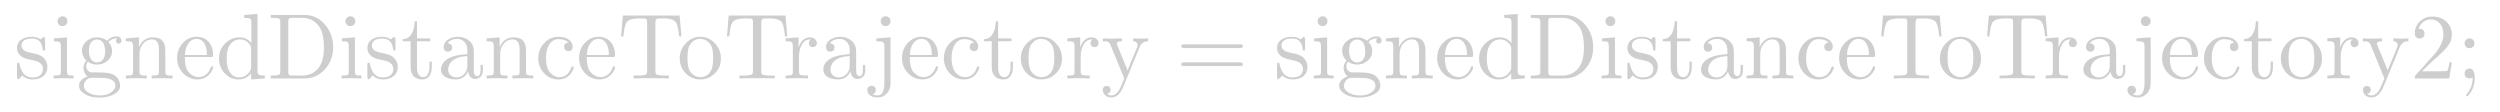 <?xml version="1.0" encoding="UTF-8"?>
<!DOCTYPE svg PUBLIC '-//W3C//DTD SVG 1.0//EN'
          'http://www.w3.org/TR/2001/REC-SVG-20010904/DTD/svg10.dtd'>
<svg xmlns:xlink="http://www.w3.org/1999/xlink" style="fill-opacity:1; color-rendering:auto; color-interpolation:auto; text-rendering:auto; stroke:black; stroke-linecap:square; stroke-miterlimit:10; shape-rendering:auto; stroke-opacity:1; fill:black; stroke-dasharray:none; font-weight:normal; stroke-width:1; font-family:'Dialog'; font-style:normal; stroke-linejoin:miter; font-size:12px; stroke-dashoffset:0; image-rendering:auto;" width="538" height="24" xmlns="http://www.w3.org/2000/svg"
><!--Generated by the Batik Graphics2D SVG Generator--><defs id="genericDefs"
  /><g
  ><g style="fill:rgb(37,37,37); fill-opacity:0; stroke-opacity:0; stroke:rgb(37,37,37);"
    ><rect x="0" width="538" height="24" y="0" style="stroke:none;"
    /></g
    ><g transform="scale(20,20) translate(0.15,0.844) scale(0.01,0.01)" style="font-size:100px; fill:rgb(206,206,206); text-rendering:geometricPrecision; image-rendering:optimizeQuality; color-rendering:optimizeQuality; font-family:'jlm_cmr10'; stroke:rgb(206,206,206); color-interpolation:linearRGB;"
    ><path style="stroke:none;" d="M20.797 -19.406 L20.797 -19.406 Q12.203 -21.094 9.5 -22.703 Q8.5 -23.203 7.594 -24 Q3.297 -27.5 3.297 -32.5 Q3.297 -39.5 9.5 -42.703 Q13.406 -44.797 19.297 -44.797 Q24.906 -44.797 28.703 -42 Q29.797 -42.906 30.406 -43.594 Q31.703 -44.797 32.406 -44.797 Q33.406 -43.906 33.5 -42.406 L33.5 -32.297 Q33.5 -30.203 32.906 -30 L32.797 -30 L32.703 -29.906 L32.203 -29.906 Q31.094 -29.906 31 -30.797 Q30.297 -40.906 22.703 -42.594 Q21.094 -42.906 19.297 -42.906 Q9.906 -42.906 8.297 -37.094 Q8.094 -36.203 8.094 -35.297 Q8.094 -30.203 15.797 -28.094 Q17.297 -27.703 20.406 -27.094 Q27.594 -25.703 30.703 -23.203 Q31.297 -22.797 31.797 -22.297 Q36 -18.094 36 -12.797 Q36 -4.297 29 -0.797 Q25.203 1.094 19.906 1.094 Q13.406 1.094 8.906 -3.203 L6.906 -0.906 Q4.906 1.094 4.406 1.094 Q3.406 0.203 3.297 -1.297 L3.297 -14.5 Q3.297 -16.703 4 -16.906 L4 -16.906 L4.094 -17 L4.594 -17 Q5.594 -17 5.906 -15.906 Q5.906 -15.703 6 -15.297 Q8.594 -3.703 15.906 -1.594 Q17.703 -1.094 19.906 -1.094 Q28.906 -1.094 30.797 -7.406 Q31.203 -8.703 31.203 -10.203 Q31.203 -17.5 20.797 -19.406 Z"
    /></g
    ><g transform="matrix(20,0,0,20,0,0) translate(0.544,0.844) scale(0.01,0.01)" style="font-size:100px; fill:rgb(206,206,206); text-rendering:geometricPrecision; image-rendering:optimizeQuality; color-rendering:optimizeQuality; font-family:'jlm_cmr10'; stroke:rgb(206,206,206); color-interpolation:linearRGB;"
    ><path style="stroke:none;" d="M17.703 -44.203 L17.703 -44.203 L17.703 -7.5 Q17.703 -4.406 18.906 -3.703 L18.906 -3.703 Q20.094 -3.094 24.703 -3.094 L24.703 0 Q14.5 -0.297 14.297 -0.297 Q12.906 -0.297 3.297 0 L3.297 -3.094 Q9.203 -3.094 10.203 -4 L10.406 -4.203 Q11.094 -5 11.094 -7.594 L11.094 -34.5 Q11.094 -38.5 9.5 -39.297 L9.406 -39.297 L9.406 -39.297 L9.297 -39.406 L9.297 -39.406 Q8 -40 3.703 -40 L3.703 -43.094 L17.703 -44.203 ZM18.094 -61.594 Q18.094 -57.906 14.797 -56.703 Q13.797 -56.297 12.797 -56.297 Q9.297 -56.297 7.906 -59.5 L7.906 -59.594 Q7.5 -60.594 7.5 -61.594 Q7.5 -64.703 10.297 -66.203 Q11.406 -66.906 12.797 -66.906 Q16.203 -66.906 17.594 -63.906 Q18.094 -62.797 18.094 -61.594 Z"
    /></g
    ><g transform="matrix(20,0,0,20,0,0) translate(0.822,0.844) scale(0.01,0.01)" style="font-size:100px; fill:rgb(206,206,206); text-rendering:geometricPrecision; image-rendering:optimizeQuality; color-rendering:optimizeQuality; font-family:'jlm_cmr10'; stroke:rgb(206,206,206); color-interpolation:linearRGB;"
    ><path style="stroke:none;" d="M22.203 -17.203 Q26.594 -17.203 29.297 -21.203 Q30.906 -23.906 30.906 -29.594 Q30.5 -41.594 22.203 -41.906 Q17.797 -41.906 15.094 -37.906 Q13.5 -35.203 13.5 -29.5 Q13.906 -17.5 22.203 -17.203 ZM12.297 -18 Q10.594 -16 10.594 -13.297 Q10.594 -9.203 13.797 -7.297 Q14.797 -6.703 15.906 -6.594 Q16.594 -6.5 23.406 -6.5 Q33.703 -6.5 38.406 -4.703 Q39.5 -4.297 40.594 -3.703 Q46.703 0.297 47.094 7.703 Q47.094 14.203 38.703 17.906 Q32.703 20.594 24.906 20.594 Q13.297 20.594 6.797 15.203 Q2.797 12 2.797 7.906 Q2.797 2.906 7.906 -0.297 Q9.703 -1.5 12 -2.094 Q7.906 -5.297 7.594 -11 Q7.594 -15.703 10.703 -19.297 Q6.203 -23.594 6 -29.594 Q6 -36.5 12 -40.906 Q16.406 -44.203 22.203 -44.203 Q28.203 -44.203 32.797 -40.594 Q37.594 -45.297 43.406 -45.297 Q47.297 -45.297 48.297 -41.703 Q48.5 -41.094 48.5 -40.406 Q48.094 -37.797 45.594 -37.406 Q43.406 -37.406 42.797 -39.5 Q42.703 -39.906 42.703 -40.297 Q42.703 -42.406 44.297 -43 Q44 -43.094 43.297 -43.094 Q38.406 -43.094 34.297 -39.203 Q38.406 -35.406 38.406 -29.5 Q38.406 -22.594 32.406 -18.203 Q28 -14.906 22.203 -14.906 Q16.594 -14.906 12.297 -18 ZM25 18.297 L25 18.297 Q34.5 18.297 39.406 13.297 Q41.906 10.797 41.906 7.906 Q41.906 0.5 30.094 -0.5 L30.094 -0.5 L30 -0.5 Q27.406 -0.703 22.094 -0.703 L16.203 -0.703 Q11.5 -0.406 9.094 3.797 Q8 5.703 8 7.906 Q8 12.594 13.797 15.703 Q18.5 18.297 25 18.297 Z"
    /></g
    ><g transform="matrix(20,0,0,20,0,0) translate(1.322,0.844) scale(0.01,0.01)" style="font-size:100px; fill:rgb(206,206,206); text-rendering:geometricPrecision; image-rendering:optimizeQuality; color-rendering:optimizeQuality; font-family:'jlm_cmr10'; stroke:rgb(206,206,206); color-interpolation:linearRGB;"
    ><path style="stroke:none;" d="M11 -34.406 Q11 -38.297 9.5 -39.203 Q8.297 -39.906 5.203 -40 L3.203 -40 L3.203 -43.094 L17.297 -44.203 L17.297 -33.703 Q22 -44.203 32.094 -44.203 Q39.594 -44.203 42.594 -40.5 Q45.297 -37.406 45.594 -32 Q45.703 -30.094 45.703 -25.203 L45.703 -6.094 Q45.797 -3.703 48.594 -3.297 Q49.797 -3.094 53.5 -3.094 L53.5 0 Q43.297 -0.297 42.297 -0.297 Q41.5 -0.297 31 0 L31 -3.094 Q36.906 -3.094 37.906 -4 L38.094 -4.203 Q38.797 -5 38.797 -7.594 L38.797 -30.906 Q38.797 -40.797 33.094 -41.797 Q32.297 -42 31.406 -42 Q25.297 -42 21.203 -36.703 Q17.906 -32.406 17.906 -26 L17.906 -7.594 Q17.906 -4.203 19.5 -3.594 Q20.594 -3.094 25.703 -3.094 L25.703 0 Q15.5 -0.297 14.5 -0.297 Q13.703 -0.297 3.203 0 L3.203 -3.094 Q9.094 -3.094 10.094 -4 L10.297 -4.203 Q11 -5 11 -7.594 L11 -34.406 Z"
    /></g
    ><g transform="matrix(20,0,0,20,0,0) translate(1.878,0.844) scale(0.01,0.01)" style="font-size:100px; fill:rgb(206,206,206); text-rendering:geometricPrecision; image-rendering:optimizeQuality; color-rendering:optimizeQuality; font-family:'jlm_cmr10'; stroke:rgb(206,206,206); color-interpolation:linearRGB;"
    ><path style="stroke:none;" d="M39 -23.094 L39 -23.094 L11.094 -23.094 Q11.094 -12.906 14.094 -8.094 Q18.906 -1.906 25.406 -1.406 Q32.297 -1.406 36.5 -7 Q38 -9 38.906 -11.703 Q39.203 -13.094 40.203 -13.094 Q41.5 -13.094 41.5 -11.906 Q41.5 -9.703 38.703 -5.906 Q34.594 -0.297 27.906 0.797 Q26.406 1.094 24.797 1.094 Q15.406 1.094 8.797 -6.094 Q2.797 -12.703 2.797 -22 Q2.797 -32.406 10 -39.203 Q15.797 -44.797 23.594 -44.797 Q34.906 -44.797 39.406 -35.203 Q41.5 -30.703 41.5 -25.203 Q41.5 -23.5 40.797 -23.203 Q40.5 -23.094 39 -23.094 ZM11.203 -25.203 L11.203 -25.203 L34.906 -25.203 Q34.906 -34.703 30.703 -39.5 Q27.906 -42.594 23.594 -42.594 Q18.5 -42.594 15 -37.906 Q11.5 -33.406 11.203 -25.203 Z"
    /></g
    ><g transform="matrix(20,0,0,20,0,0) translate(2.322,0.844) scale(0.01,0.01)" style="font-size:100px; fill:rgb(206,206,206); text-rendering:geometricPrecision; image-rendering:optimizeQuality; color-rendering:optimizeQuality; font-family:'jlm_cmr10'; stroke:rgb(206,206,206); color-interpolation:linearRGB;"
    ><path style="stroke:none;" d="M38 -5.5 Q32.797 1.094 24.594 1.094 Q15.406 1.094 9 -6.203 Q3.406 -12.703 3.406 -21.5 Q3.406 -31.906 11.203 -38.703 Q17.5 -44.203 25.703 -44.203 Q33.297 -44.203 38.297 -38 L38.297 -59.594 Q38.297 -63.5 36.906 -64.406 L36.797 -64.406 Q35.5 -65.203 30.5 -65.203 L30.5 -68.297 L44.906 -69.406 L44.906 -8.703 Q44.906 -4.797 46.406 -3.906 L46.5 -3.906 Q47.906 -3.094 52.703 -3.094 L52.703 0 L38 1.094 L38 -5.5 ZM38 -32.297 Q38 -34.297 37.094 -35.594 L36.906 -36 Q32.797 -42 26.094 -42 Q19.094 -42 14.797 -35.594 Q11.703 -30.797 11.703 -21.406 Q11.703 -12.094 14.594 -7.5 Q18.594 -1.094 25.094 -1.094 Q32.297 -1.094 36.703 -7.703 L36.906 -8.094 Q38 -10.203 38 -11.797 L38 -32.297 Z"
    /></g
    ><g transform="matrix(20,0,0,20,0,0) translate(2.878,0.844) scale(0.01,0.01)" style="font-size:100px; fill:rgb(206,206,206); text-rendering:geometricPrecision; image-rendering:optimizeQuality; color-rendering:optimizeQuality; font-family:'jlm_cmr10'; stroke:rgb(206,206,206); color-interpolation:linearRGB;"
    ><path style="stroke:none;" d="M3.5 -68.297 L40.094 -68.297 Q52.703 -68.297 61.594 -58.297 Q70.594 -48.203 70.703 -33.594 Q70.703 -19.406 61.5 -9.5 Q52.594 0 40.094 0 L3.5 0 L3.5 -3.094 L5.906 -3.094 Q12.406 -3.094 13.406 -4.797 Q13.797 -5.5 13.797 -7.797 L13.797 -60.5 Q13.797 -63.5 12.594 -64.297 Q11.203 -65.203 5.906 -65.203 L3.5 -65.203 L3.5 -68.297 ZM27.297 -3.094 L37.406 -3.094 Q48 -3.094 54.5 -10.703 L55.203 -11.594 Q60.406 -18.703 60.703 -31.5 L60.703 -33.594 Q60.703 -48.797 55.5 -55.906 Q48.797 -65.203 37.297 -65.203 L27.297 -65.203 Q23.406 -65.203 22.703 -64 L22.703 -63.906 L22.703 -63.906 L22.703 -63.797 Q22.406 -63.203 22.406 -61.203 L22.406 -7.094 Q22.406 -4.094 23.5 -3.594 L23.594 -3.594 Q24.5 -3.094 27.297 -3.094 Z"
    /></g
    ><g transform="matrix(20,0,0,20,0,0) translate(3.642,0.844) scale(0.01,0.01)" style="font-size:100px; fill:rgb(206,206,206); text-rendering:geometricPrecision; image-rendering:optimizeQuality; color-rendering:optimizeQuality; font-family:'jlm_cmr10'; stroke:rgb(206,206,206); color-interpolation:linearRGB;"
    ><path style="stroke:none;" d="M17.703 -44.203 L17.703 -44.203 L17.703 -7.5 Q17.703 -4.406 18.906 -3.703 L18.906 -3.703 Q20.094 -3.094 24.703 -3.094 L24.703 0 Q14.5 -0.297 14.297 -0.297 Q12.906 -0.297 3.297 0 L3.297 -3.094 Q9.203 -3.094 10.203 -4 L10.406 -4.203 Q11.094 -5 11.094 -7.594 L11.094 -34.5 Q11.094 -38.5 9.5 -39.297 L9.406 -39.297 L9.406 -39.297 L9.297 -39.406 L9.297 -39.406 Q8 -40 3.703 -40 L3.703 -43.094 L17.703 -44.203 ZM18.094 -61.594 Q18.094 -57.906 14.797 -56.703 Q13.797 -56.297 12.797 -56.297 Q9.297 -56.297 7.906 -59.5 L7.906 -59.594 Q7.5 -60.594 7.5 -61.594 Q7.5 -64.703 10.297 -66.203 Q11.406 -66.906 12.797 -66.906 Q16.203 -66.906 17.594 -63.906 Q18.094 -62.797 18.094 -61.594 Z"
    /></g
    ><g transform="matrix(20,0,0,20,0,0) translate(3.92,0.844) scale(0.01,0.01)" style="font-size:100px; fill:rgb(206,206,206); text-rendering:geometricPrecision; image-rendering:optimizeQuality; color-rendering:optimizeQuality; font-family:'jlm_cmr10'; stroke:rgb(206,206,206); color-interpolation:linearRGB;"
    ><path style="stroke:none;" d="M20.797 -19.406 L20.797 -19.406 Q12.203 -21.094 9.5 -22.703 Q8.5 -23.203 7.594 -24 Q3.297 -27.5 3.297 -32.5 Q3.297 -39.5 9.5 -42.703 Q13.406 -44.797 19.297 -44.797 Q24.906 -44.797 28.703 -42 Q29.797 -42.906 30.406 -43.594 Q31.703 -44.797 32.406 -44.797 Q33.406 -43.906 33.5 -42.406 L33.5 -32.297 Q33.5 -30.203 32.906 -30 L32.797 -30 L32.703 -29.906 L32.203 -29.906 Q31.094 -29.906 31 -30.797 Q30.297 -40.906 22.703 -42.594 Q21.094 -42.906 19.297 -42.906 Q9.906 -42.906 8.297 -37.094 Q8.094 -36.203 8.094 -35.297 Q8.094 -30.203 15.797 -28.094 Q17.297 -27.703 20.406 -27.094 Q27.594 -25.703 30.703 -23.203 Q31.297 -22.797 31.797 -22.297 Q36 -18.094 36 -12.797 Q36 -4.297 29 -0.797 Q25.203 1.094 19.906 1.094 Q13.406 1.094 8.906 -3.203 L6.906 -0.906 Q4.906 1.094 4.406 1.094 Q3.406 0.203 3.297 -1.297 L3.297 -14.5 Q3.297 -16.703 4 -16.906 L4 -16.906 L4.094 -17 L4.594 -17 Q5.594 -17 5.906 -15.906 Q5.906 -15.703 6 -15.297 Q8.594 -3.703 15.906 -1.594 Q17.703 -1.094 19.906 -1.094 Q28.906 -1.094 30.797 -7.406 Q31.203 -8.703 31.203 -10.203 Q31.203 -17.5 20.797 -19.406 Z"
    /></g
    ><g transform="matrix(20,0,0,20,0,0) translate(4.314,0.844) scale(0.01,0.01)" style="font-size:100px; fill:rgb(206,206,206); text-rendering:geometricPrecision; image-rendering:optimizeQuality; color-rendering:optimizeQuality; font-family:'jlm_cmr10'; stroke:rgb(206,206,206); color-interpolation:linearRGB;"
    ><path style="stroke:none;" d="M17.297 -40 L17.297 -40 L17.297 -12.203 Q17.297 -2.203 23.094 -1.5 Q23.5 -1.406 24 -1.406 Q28.297 -1.406 30 -7 Q30.703 -9.406 30.703 -12.594 L30.703 -18.094 L33.203 -18.094 L33.203 -12.406 Q33.203 -4.203 28.594 -0.594 Q26.406 1.094 23.297 1.094 Q14.906 1.094 11.797 -5.203 Q10.406 -8.203 10.406 -12.406 L10.406 -40 L1.906 -40 L1.906 -42.203 Q10.797 -42.594 13.703 -53.406 Q14.703 -57.203 14.797 -61.5 L17.297 -61.5 L17.297 -43.094 L31.594 -43.094 L31.594 -40 L17.297 -40 Z"
    /></g
    ><g transform="matrix(20,0,0,20,0,0) translate(4.703,0.844) scale(0.01,0.01)" style="font-size:100px; fill:rgb(206,206,206); text-rendering:geometricPrecision; image-rendering:optimizeQuality; color-rendering:optimizeQuality; font-family:'jlm_cmr10'; stroke:rgb(206,206,206); color-interpolation:linearRGB;"
    ><path style="stroke:none;" d="M33.297 -7.594 Q30.797 -1.406 24.5 0.5 Q22.5 1.094 20.203 1.094 Q11.703 1.094 7.094 -3 Q4.203 -5.594 4.203 -9.5 Q4.203 -17.203 12.703 -21.797 Q13.406 -22.203 14.203 -22.5 Q20.297 -25.406 32.094 -26.094 L32.594 -26.094 L32.594 -29.797 Q32.594 -38.297 26.5 -41.5 Q24.406 -42.594 22 -42.594 Q15.406 -42.594 11.797 -38.703 Q11.5 -38.297 11.203 -38 Q15.906 -37.406 16.297 -33.406 Q16.297 -30 13.203 -29 Q12.5 -28.797 11.703 -28.797 Q8.094 -28.797 7.297 -32.094 Q7.094 -32.594 7.094 -33.5 Q7.094 -39.5 13.406 -42.703 Q17.297 -44.797 22.203 -44.797 Q30.406 -44.797 35.906 -39.297 Q39.406 -35.703 39.5 -29.297 L39.5 -29.203 L39.5 -27.5 L39.5 -7.5 Q39.5 -4.594 41.297 -3.203 Q42.094 -2.5 43.203 -2.5 Q46.703 -2.5 46.797 -8.906 L46.797 -14.5 L49.297 -14.5 L49.297 -8.906 Q49.297 -1.594 43.297 0.203 Q42.094 0.594 41.094 0.594 Q36.203 0.594 34.094 -4.594 Q33.5 -6 33.297 -7.594 ZM32.594 -24 Q17.203 -23.406 13 -14.594 Q11.906 -12.203 11.906 -9.594 Q11.906 -4.5 16.5 -2.094 Q18.5 -1.094 20.906 -1.094 Q26.094 -1.094 29.594 -5.203 Q32.594 -8.594 32.594 -14 L32.594 -24 Z"
    /></g
    ><g transform="matrix(20,0,0,20,0,0) translate(5.203,0.844) scale(0.01,0.01)" style="font-size:100px; fill:rgb(206,206,206); text-rendering:geometricPrecision; image-rendering:optimizeQuality; color-rendering:optimizeQuality; font-family:'jlm_cmr10'; stroke:rgb(206,206,206); color-interpolation:linearRGB;"
    ><path style="stroke:none;" d="M11 -34.406 Q11 -38.297 9.5 -39.203 Q8.297 -39.906 5.203 -40 L3.203 -40 L3.203 -43.094 L17.297 -44.203 L17.297 -33.703 Q22 -44.203 32.094 -44.203 Q39.594 -44.203 42.594 -40.5 Q45.297 -37.406 45.594 -32 Q45.703 -30.094 45.703 -25.203 L45.703 -6.094 Q45.797 -3.703 48.594 -3.297 Q49.797 -3.094 53.5 -3.094 L53.5 0 Q43.297 -0.297 42.297 -0.297 Q41.5 -0.297 31 0 L31 -3.094 Q36.906 -3.094 37.906 -4 L38.094 -4.203 Q38.797 -5 38.797 -7.594 L38.797 -30.906 Q38.797 -40.797 33.094 -41.797 Q32.297 -42 31.406 -42 Q25.297 -42 21.203 -36.703 Q17.906 -32.406 17.906 -26 L17.906 -7.594 Q17.906 -4.203 19.5 -3.594 Q20.594 -3.094 25.703 -3.094 L25.703 0 Q15.5 -0.297 14.5 -0.297 Q13.703 -0.297 3.203 0 L3.203 -3.094 Q9.094 -3.094 10.094 -4 L10.297 -4.203 Q11 -5 11 -7.594 L11 -34.406 Z"
    /></g
    ><g transform="matrix(20,0,0,20,0,0) translate(5.758,0.844) scale(0.01,0.01)" style="font-size:100px; fill:rgb(206,206,206); text-rendering:geometricPrecision; image-rendering:optimizeQuality; color-rendering:optimizeQuality; font-family:'jlm_cmr10'; stroke:rgb(206,206,206); color-interpolation:linearRGB;"
    ><path style="stroke:none;" d="M35.906 -38.594 Q32.297 -42.297 25.203 -42.297 Q18.906 -42.297 15.094 -36.297 Q11.703 -30.906 11.703 -21.797 Q11.703 -7.406 20.297 -2.906 Q23 -1.406 25.797 -1.406 Q35.594 -1.406 38.906 -11.906 Q39.203 -12.906 40.203 -12.906 Q41.5 -12.906 41.5 -11.906 Q41.5 -10 39.297 -6.5 Q34.406 1.094 24.906 1.094 Q15.5 1.094 9 -6.297 Q3.406 -12.797 3.406 -21.594 Q3.406 -31.906 10.5 -38.797 Q16.594 -44.797 25.094 -44.797 Q33.406 -44.797 37.797 -40.297 Q40.406 -37.594 40.406 -34.094 Q40.406 -30.297 37.094 -29.5 Q36.5 -29.406 35.797 -29.406 Q32.297 -29.406 31.406 -32.594 Q31.203 -33.203 31.203 -34 Q31.203 -37.594 34.703 -38.406 Q35.297 -38.594 35.906 -38.594 Z"
    /></g
    ><g transform="matrix(20,0,0,20,0,0) translate(6.203,0.844) scale(0.01,0.01)" style="font-size:100px; fill:rgb(206,206,206); text-rendering:geometricPrecision; image-rendering:optimizeQuality; color-rendering:optimizeQuality; font-family:'jlm_cmr10'; stroke:rgb(206,206,206); color-interpolation:linearRGB;"
    ><path style="stroke:none;" d="M39 -23.094 L39 -23.094 L11.094 -23.094 Q11.094 -12.906 14.094 -8.094 Q18.906 -1.906 25.406 -1.406 Q32.297 -1.406 36.5 -7 Q38 -9 38.906 -11.703 Q39.203 -13.094 40.203 -13.094 Q41.5 -13.094 41.5 -11.906 Q41.5 -9.703 38.703 -5.906 Q34.594 -0.297 27.906 0.797 Q26.406 1.094 24.797 1.094 Q15.406 1.094 8.797 -6.094 Q2.797 -12.703 2.797 -22 Q2.797 -32.406 10 -39.203 Q15.797 -44.797 23.594 -44.797 Q34.906 -44.797 39.406 -35.203 Q41.5 -30.703 41.5 -25.203 Q41.5 -23.5 40.797 -23.203 Q40.5 -23.094 39 -23.094 ZM11.203 -25.203 L11.203 -25.203 L34.906 -25.203 Q34.906 -34.703 30.703 -39.5 Q27.906 -42.594 23.594 -42.594 Q18.5 -42.594 15 -37.906 Q11.5 -33.406 11.203 -25.203 Z"
    /></g
    ><g transform="matrix(20,0,0,20,0,0) translate(6.647,0.844) scale(0.01,0.01)" style="font-size:100px; fill:rgb(206,206,206); text-rendering:geometricPrecision; image-rendering:optimizeQuality; color-rendering:optimizeQuality; font-family:'jlm_cmr10'; stroke:rgb(206,206,206); color-interpolation:linearRGB;"
    ><path style="stroke:none;" d="M66.594 -67.703 L68.5 -45.203 L66 -45.203 Q65 -56.594 62.797 -60 L62.797 -60.094 Q60.297 -63.906 52.5 -64.5 Q50.594 -64.594 48 -64.594 Q43.406 -64.594 42.297 -64.406 Q40.594 -63.094 40.5 -60.594 L40.5 -7.906 Q40.5 -5.094 41.703 -4.297 Q43.594 -3.094 51 -3.094 L55 -3.094 L55 0 Q50.906 -0.297 36 -0.297 Q21.203 -0.297 17.094 0 L17.094 -3.094 L21.094 -3.094 Q29.906 -3.094 31.094 -5 Q31.406 -5.5 31.5 -6.203 Q31.594 -6.703 31.594 -7.906 L31.594 -60.594 Q31.594 -63.406 30.703 -64 L30.594 -64 L30.5 -64.094 L30.406 -64.094 Q30.094 -64.297 29.5 -64.406 Q28.5 -64.594 24.094 -64.594 Q13.906 -64.594 10.594 -61.594 L10.203 -61.203 L10.094 -61.094 L10.094 -61.094 Q7.406 -58.094 6.406 -48.094 Q6.203 -46.906 6.094 -45.203 L3.594 -45.203 L5.5 -67.703 L66.594 -67.703 Z"
    /></g
    ><g transform="matrix(20,0,0,20,0,0) translate(7.286,0.844) scale(0.01,0.01)" style="font-size:100px; fill:rgb(206,206,206); text-rendering:geometricPrecision; image-rendering:optimizeQuality; color-rendering:optimizeQuality; font-family:'jlm_cmr10'; stroke:rgb(206,206,206); color-interpolation:linearRGB;"
    ><path style="stroke:none;" d="M47.094 -21.406 L47.094 -21.406 Q47.094 -11.094 39.5 -4.406 Q33.203 1.094 24.906 1.094 Q15.297 1.094 8.703 -6.094 Q2.797 -12.594 2.797 -21.406 Q2.797 -31.594 10.094 -38.594 Q16.406 -44.797 25 -44.797 Q34.703 -44.797 41.297 -37.094 Q47.094 -30.406 47.094 -21.406 ZM25 -1.406 L25 -1.406 Q31.703 -1.406 35.594 -7 L36.594 -8.797 Q38.797 -13.203 38.797 -22.203 Q38.797 -31.797 36.203 -36.094 Q31.906 -42.297 24.906 -42.594 Q18.703 -42.594 14.703 -37.594 Q14 -36.797 13.5 -35.906 Q11.094 -31.5 11.094 -22.203 Q11.094 -12.5 13.594 -8.094 Q17.797 -1.594 25 -1.406 Z"
    /></g
    ><g transform="matrix(20,0,0,20,0,0) translate(7.786,0.844) scale(0.01,0.01)" style="font-size:100px; fill:rgb(206,206,206); text-rendering:geometricPrecision; image-rendering:optimizeQuality; color-rendering:optimizeQuality; font-family:'jlm_cmr10'; stroke:rgb(206,206,206); color-interpolation:linearRGB;"
    ><path style="stroke:none;" d="M66.594 -67.703 L68.5 -45.203 L66 -45.203 Q65 -56.594 62.797 -60 L62.797 -60.094 Q60.297 -63.906 52.5 -64.5 Q50.594 -64.594 48 -64.594 Q43.406 -64.594 42.297 -64.406 Q40.594 -63.094 40.5 -60.594 L40.5 -7.906 Q40.5 -5.094 41.703 -4.297 Q43.594 -3.094 51 -3.094 L55 -3.094 L55 0 Q50.906 -0.297 36 -0.297 Q21.203 -0.297 17.094 0 L17.094 -3.094 L21.094 -3.094 Q29.906 -3.094 31.094 -5 Q31.406 -5.5 31.5 -6.203 Q31.594 -6.703 31.594 -7.906 L31.594 -60.594 Q31.594 -63.406 30.703 -64 L30.594 -64 L30.5 -64.094 L30.406 -64.094 Q30.094 -64.297 29.5 -64.406 Q28.5 -64.594 24.094 -64.594 Q13.906 -64.594 10.594 -61.594 L10.203 -61.203 L10.094 -61.094 L10.094 -61.094 Q7.406 -58.094 6.406 -48.094 Q6.203 -46.906 6.094 -45.203 L3.594 -45.203 L5.5 -67.703 L66.594 -67.703 Z"
    /></g
    ><g transform="matrix(20,0,0,20,0,0) translate(8.425,0.844) scale(0.01,0.01)" style="font-size:100px; fill:rgb(206,206,206); text-rendering:geometricPrecision; image-rendering:optimizeQuality; color-rendering:optimizeQuality; font-family:'jlm_cmr10'; stroke:rgb(206,206,206); color-interpolation:linearRGB;"
    ><path style="stroke:none;" d="M17.203 -7.797 Q17.203 -4.703 18.406 -4 L18.406 -4 L18.5 -3.906 Q19.906 -3.094 24.797 -3.094 L26.906 -3.094 L26.906 0 Q22.906 -0.297 14.203 -0.297 Q14.5 -0.297 2.797 0 L2.797 -3.094 Q8.703 -3.094 9.703 -4 L9.906 -4.203 Q10.594 -5 10.594 -7.594 L10.594 -34.406 Q10.594 -38.297 9.094 -39.203 Q7.906 -39.906 4.797 -40 L2.797 -40 L2.797 -43.094 L16.703 -44.203 L16.703 -33.203 Q19.406 -41.594 25.594 -43.703 Q27.203 -44.203 29 -44.203 Q33.703 -44.203 35.703 -40.703 Q36.406 -39.5 36.406 -38.094 Q36.406 -34.594 33.094 -33.797 Q32.594 -33.703 32.094 -33.703 Q29 -33.703 28.094 -36.406 Q27.797 -37.094 27.797 -38 Q27.797 -40.703 30.094 -41.906 Q29.906 -42 29 -42 Q22.297 -42 19.094 -33.797 Q17.203 -29.094 17.203 -23.203 L17.203 -7.797 Z"
    /></g
    ><g transform="matrix(20,0,0,20,0,0) translate(8.817,0.844) scale(0.01,0.01)" style="font-size:100px; fill:rgb(206,206,206); text-rendering:geometricPrecision; image-rendering:optimizeQuality; color-rendering:optimizeQuality; font-family:'jlm_cmr10'; stroke:rgb(206,206,206); color-interpolation:linearRGB;"
    ><path style="stroke:none;" d="M33.297 -7.594 Q30.797 -1.406 24.5 0.5 Q22.5 1.094 20.203 1.094 Q11.703 1.094 7.094 -3 Q4.203 -5.594 4.203 -9.5 Q4.203 -17.203 12.703 -21.797 Q13.406 -22.203 14.203 -22.5 Q20.297 -25.406 32.094 -26.094 L32.594 -26.094 L32.594 -29.797 Q32.594 -38.297 26.5 -41.5 Q24.406 -42.594 22 -42.594 Q15.406 -42.594 11.797 -38.703 Q11.5 -38.297 11.203 -38 Q15.906 -37.406 16.297 -33.406 Q16.297 -30 13.203 -29 Q12.5 -28.797 11.703 -28.797 Q8.094 -28.797 7.297 -32.094 Q7.094 -32.594 7.094 -33.5 Q7.094 -39.5 13.406 -42.703 Q17.297 -44.797 22.203 -44.797 Q30.406 -44.797 35.906 -39.297 Q39.406 -35.703 39.5 -29.297 L39.5 -29.203 L39.5 -27.5 L39.5 -7.5 Q39.5 -4.594 41.297 -3.203 Q42.094 -2.5 43.203 -2.5 Q46.703 -2.5 46.797 -8.906 L46.797 -14.5 L49.297 -14.5 L49.297 -8.906 Q49.297 -1.594 43.297 0.203 Q42.094 0.594 41.094 0.594 Q36.203 0.594 34.094 -4.594 Q33.5 -6 33.297 -7.594 ZM32.594 -24 Q17.203 -23.406 13 -14.594 Q11.906 -12.203 11.906 -9.594 Q11.906 -4.5 16.5 -2.094 Q18.5 -1.094 20.906 -1.094 Q26.094 -1.094 29.594 -5.203 Q32.594 -8.594 32.594 -14 L32.594 -24 Z"
    /></g
    ><g transform="matrix(20,0,0,20,0,0) translate(9.372,0.844) scale(0.01,0.01)" style="font-size:100px; fill:rgb(206,206,206); text-rendering:geometricPrecision; image-rendering:optimizeQuality; color-rendering:optimizeQuality; font-family:'jlm_cmr10'; stroke:rgb(206,206,206); color-interpolation:linearRGB;"
    ><path style="stroke:none;" d="M21 -44.203 L21 5 Q21 13.5 15 17.906 Q11.594 20.5 7.297 20.5 Q0.5 20.5 -2.594 16.594 Q-4 14.797 -4 12.5 Q-4 9.094 -0.906 8.094 Q-0.203 7.906 0.594 7.906 Q4.094 7.906 5 11.094 Q5.203 11.703 5.203 12.5 Q5.203 15.797 1.703 17 Q4.297 18.297 7.094 18.297 Q13.703 18.297 14.297 7.297 Q14.406 6.203 14.406 5.203 L14.406 -34.406 Q14.406 -38.203 12.797 -39.094 L12.797 -39.203 L12.703 -39.203 Q11.203 -40 5.797 -40 L5.797 -43.094 L21 -44.203 ZM21 -61.594 Q21 -58.297 18 -56.797 Q16.906 -56.297 15.703 -56.297 Q12.406 -56.297 10.906 -59.297 Q10.406 -60.406 10.406 -61.594 Q10.406 -64.906 13.406 -66.406 Q14.5 -66.906 15.703 -66.906 Q19 -66.906 20.5 -63.906 Q21 -62.797 21 -61.594 Z"
    /></g
    ><g transform="matrix(20,0,0,20,0,0) translate(9.678,0.844) scale(0.01,0.01)" style="font-size:100px; fill:rgb(206,206,206); text-rendering:geometricPrecision; image-rendering:optimizeQuality; color-rendering:optimizeQuality; font-family:'jlm_cmr10'; stroke:rgb(206,206,206); color-interpolation:linearRGB;"
    ><path style="stroke:none;" d="M39 -23.094 L39 -23.094 L11.094 -23.094 Q11.094 -12.906 14.094 -8.094 Q18.906 -1.906 25.406 -1.406 Q32.297 -1.406 36.5 -7 Q38 -9 38.906 -11.703 Q39.203 -13.094 40.203 -13.094 Q41.5 -13.094 41.5 -11.906 Q41.5 -9.703 38.703 -5.906 Q34.594 -0.297 27.906 0.797 Q26.406 1.094 24.797 1.094 Q15.406 1.094 8.797 -6.094 Q2.797 -12.703 2.797 -22 Q2.797 -32.406 10 -39.203 Q15.797 -44.797 23.594 -44.797 Q34.906 -44.797 39.406 -35.203 Q41.5 -30.703 41.5 -25.203 Q41.5 -23.5 40.797 -23.203 Q40.5 -23.094 39 -23.094 ZM11.203 -25.203 L11.203 -25.203 L34.906 -25.203 Q34.906 -34.703 30.703 -39.5 Q27.906 -42.594 23.594 -42.594 Q18.5 -42.594 15 -37.906 Q11.5 -33.406 11.203 -25.203 Z"
    /></g
    ><g transform="matrix(20,0,0,20,0,0) translate(10.122,0.844) scale(0.01,0.01)" style="font-size:100px; fill:rgb(206,206,206); text-rendering:geometricPrecision; image-rendering:optimizeQuality; color-rendering:optimizeQuality; font-family:'jlm_cmr10'; stroke:rgb(206,206,206); color-interpolation:linearRGB;"
    ><path style="stroke:none;" d="M35.906 -38.594 Q32.297 -42.297 25.203 -42.297 Q18.906 -42.297 15.094 -36.297 Q11.703 -30.906 11.703 -21.797 Q11.703 -7.406 20.297 -2.906 Q23 -1.406 25.797 -1.406 Q35.594 -1.406 38.906 -11.906 Q39.203 -12.906 40.203 -12.906 Q41.5 -12.906 41.5 -11.906 Q41.5 -10 39.297 -6.5 Q34.406 1.094 24.906 1.094 Q15.5 1.094 9 -6.297 Q3.406 -12.797 3.406 -21.594 Q3.406 -31.906 10.5 -38.797 Q16.594 -44.797 25.094 -44.797 Q33.406 -44.797 37.797 -40.297 Q40.406 -37.594 40.406 -34.094 Q40.406 -30.297 37.094 -29.5 Q36.5 -29.406 35.797 -29.406 Q32.297 -29.406 31.406 -32.594 Q31.203 -33.203 31.203 -34 Q31.203 -37.594 34.703 -38.406 Q35.297 -38.594 35.906 -38.594 Z"
    /></g
    ><g transform="matrix(20,0,0,20,0,0) translate(10.567,0.844) scale(0.01,0.01)" style="font-size:100px; fill:rgb(206,206,206); text-rendering:geometricPrecision; image-rendering:optimizeQuality; color-rendering:optimizeQuality; font-family:'jlm_cmr10'; stroke:rgb(206,206,206); color-interpolation:linearRGB;"
    ><path style="stroke:none;" d="M17.297 -40 L17.297 -40 L17.297 -12.203 Q17.297 -2.203 23.094 -1.5 Q23.5 -1.406 24 -1.406 Q28.297 -1.406 30 -7 Q30.703 -9.406 30.703 -12.594 L30.703 -18.094 L33.203 -18.094 L33.203 -12.406 Q33.203 -4.203 28.594 -0.594 Q26.406 1.094 23.297 1.094 Q14.906 1.094 11.797 -5.203 Q10.406 -8.203 10.406 -12.406 L10.406 -40 L1.906 -40 L1.906 -42.203 Q10.797 -42.594 13.703 -53.406 Q14.703 -57.203 14.797 -61.5 L17.297 -61.5 L17.297 -43.094 L31.594 -43.094 L31.594 -40 L17.297 -40 Z"
    /></g
    ><g transform="matrix(20,0,0,20,0,0) translate(10.956,0.844) scale(0.01,0.01)" style="font-size:100px; fill:rgb(206,206,206); text-rendering:geometricPrecision; image-rendering:optimizeQuality; color-rendering:optimizeQuality; font-family:'jlm_cmr10'; stroke:rgb(206,206,206); color-interpolation:linearRGB;"
    ><path style="stroke:none;" d="M47.094 -21.406 L47.094 -21.406 Q47.094 -11.094 39.5 -4.406 Q33.203 1.094 24.906 1.094 Q15.297 1.094 8.703 -6.094 Q2.797 -12.594 2.797 -21.406 Q2.797 -31.594 10.094 -38.594 Q16.406 -44.797 25 -44.797 Q34.703 -44.797 41.297 -37.094 Q47.094 -30.406 47.094 -21.406 ZM25 -1.406 L25 -1.406 Q31.703 -1.406 35.594 -7 L36.594 -8.797 Q38.797 -13.203 38.797 -22.203 Q38.797 -31.797 36.203 -36.094 Q31.906 -42.297 24.906 -42.594 Q18.703 -42.594 14.703 -37.594 Q14 -36.797 13.5 -35.906 Q11.094 -31.5 11.094 -22.203 Q11.094 -12.5 13.594 -8.094 Q17.797 -1.594 25 -1.406 Z"
    /></g
    ><g transform="matrix(20,0,0,20,0,0) translate(11.456,0.844) scale(0.01,0.01)" style="font-size:100px; fill:rgb(206,206,206); text-rendering:geometricPrecision; image-rendering:optimizeQuality; color-rendering:optimizeQuality; font-family:'jlm_cmr10'; stroke:rgb(206,206,206); color-interpolation:linearRGB;"
    ><path style="stroke:none;" d="M17.203 -7.797 Q17.203 -4.703 18.406 -4 L18.406 -4 L18.5 -3.906 Q19.906 -3.094 24.797 -3.094 L26.906 -3.094 L26.906 0 Q22.906 -0.297 14.203 -0.297 Q14.5 -0.297 2.797 0 L2.797 -3.094 Q8.703 -3.094 9.703 -4 L9.906 -4.203 Q10.594 -5 10.594 -7.594 L10.594 -34.406 Q10.594 -38.297 9.094 -39.203 Q7.906 -39.906 4.797 -40 L2.797 -40 L2.797 -43.094 L16.703 -44.203 L16.703 -33.203 Q19.406 -41.594 25.594 -43.703 Q27.203 -44.203 29 -44.203 Q33.703 -44.203 35.703 -40.703 Q36.406 -39.5 36.406 -38.094 Q36.406 -34.594 33.094 -33.797 Q32.594 -33.703 32.094 -33.703 Q29 -33.703 28.094 -36.406 Q27.797 -37.094 27.797 -38 Q27.797 -40.703 30.094 -41.906 Q29.906 -42 29 -42 Q22.297 -42 19.094 -33.797 Q17.203 -29.094 17.203 -23.203 L17.203 -7.797 Z"
    /></g
    ><g transform="matrix(20,0,0,20,0,0) translate(11.847,0.844) scale(0.01,0.01)" style="font-size:100px; fill:rgb(206,206,206); text-rendering:geometricPrecision; image-rendering:optimizeQuality; color-rendering:optimizeQuality; font-family:'jlm_cmr10'; stroke:rgb(206,206,206); color-interpolation:linearRGB;"
    ><path style="stroke:none;" d="M41.5 -33.594 L23.906 9.094 Q19.094 20.5 11.094 20.5 Q5.906 20.5 3.203 16.5 Q1.906 14.594 1.906 12.406 Q1.906 8.906 5.094 8.203 Q5.594 8.094 6.094 8.094 Q9.203 8.094 10.094 10.906 Q10.297 11.594 10.297 12.297 Q10.297 15.906 6.406 16.5 Q8.297 18.297 11.094 18.297 Q17 18.297 20.906 9.703 Q21.5 8.406 22.5 5.906 Q23.906 2.906 25 0 L10 -36.5 Q8.797 -39.406 6.094 -39.797 Q4.203 -40 1.906 -40 L1.906 -43.094 Q6.406 -42.797 11.594 -42.797 Q14.703 -42.797 22.5 -43.094 L22.5 -40 Q16.906 -40 16.906 -37.406 Q16.906 -37.094 17.5 -35.594 L28.594 -8.703 L38.703 -33.297 Q39.297 -34.703 39.297 -35.703 Q39.297 -39.5 35.203 -40 L34.594 -40 L34.594 -43.094 Q41.203 -42.797 43.297 -42.797 Q47.406 -42.797 50.797 -43.094 L50.797 -40 Q44.094 -40 41.5 -33.594 Z"
    /></g
    ><g transform="matrix(20,0,0,20,0,0) translate(12.653,0.844) scale(0.01,0.01)" style="font-size:100px; fill:rgb(206,206,206); text-rendering:geometricPrecision; image-rendering:optimizeQuality; color-rendering:optimizeQuality; font-family:'jlm_cmr10'; stroke:rgb(206,206,206); color-interpolation:linearRGB;"
    ><path style="stroke:none;" d="M68.703 -32.703 L9 -32.703 Q5.797 -32.703 5.594 -34.703 Q5.594 -36.703 8.906 -36.703 L68.797 -36.703 Q72 -36.703 72.094 -34.703 Q72.094 -32.703 68.703 -32.703 ZM68.797 -13.297 L8.906 -13.297 Q5.703 -13.297 5.594 -15.297 Q5.594 -17.297 9 -17.297 L68.703 -17.297 Q71.906 -17.297 72.094 -15.297 Q72.094 -13.297 68.797 -13.297 Z"
    /></g
    ><g transform="matrix(20,0,0,20,0,0) translate(13.708,0.844) scale(0.01,0.01)" style="font-size:100px; fill:rgb(206,206,206); text-rendering:geometricPrecision; image-rendering:optimizeQuality; color-rendering:optimizeQuality; font-family:'jlm_cmr10'; stroke:rgb(206,206,206); color-interpolation:linearRGB;"
    ><path style="stroke:none;" d="M20.797 -19.406 L20.797 -19.406 Q12.203 -21.094 9.5 -22.703 Q8.5 -23.203 7.594 -24 Q3.297 -27.5 3.297 -32.5 Q3.297 -39.5 9.5 -42.703 Q13.406 -44.797 19.297 -44.797 Q24.906 -44.797 28.703 -42 Q29.797 -42.906 30.406 -43.594 Q31.703 -44.797 32.406 -44.797 Q33.406 -43.906 33.5 -42.406 L33.5 -32.297 Q33.5 -30.203 32.906 -30 L32.797 -30 L32.703 -29.906 L32.203 -29.906 Q31.094 -29.906 31 -30.797 Q30.297 -40.906 22.703 -42.594 Q21.094 -42.906 19.297 -42.906 Q9.906 -42.906 8.297 -37.094 Q8.094 -36.203 8.094 -35.297 Q8.094 -30.203 15.797 -28.094 Q17.297 -27.703 20.406 -27.094 Q27.594 -25.703 30.703 -23.203 Q31.297 -22.797 31.797 -22.297 Q36 -18.094 36 -12.797 Q36 -4.297 29 -0.797 Q25.203 1.094 19.906 1.094 Q13.406 1.094 8.906 -3.203 L6.906 -0.906 Q4.906 1.094 4.406 1.094 Q3.406 0.203 3.297 -1.297 L3.297 -14.5 Q3.297 -16.703 4 -16.906 L4 -16.906 L4.094 -17 L4.594 -17 Q5.594 -17 5.906 -15.906 Q5.906 -15.703 6 -15.297 Q8.594 -3.703 15.906 -1.594 Q17.703 -1.094 19.906 -1.094 Q28.906 -1.094 30.797 -7.406 Q31.203 -8.703 31.203 -10.203 Q31.203 -17.5 20.797 -19.406 Z"
    /></g
    ><g transform="matrix(20,0,0,20,0,0) translate(14.103,0.844) scale(0.01,0.01)" style="font-size:100px; fill:rgb(206,206,206); text-rendering:geometricPrecision; image-rendering:optimizeQuality; color-rendering:optimizeQuality; font-family:'jlm_cmr10'; stroke:rgb(206,206,206); color-interpolation:linearRGB;"
    ><path style="stroke:none;" d="M17.703 -44.203 L17.703 -44.203 L17.703 -7.5 Q17.703 -4.406 18.906 -3.703 L18.906 -3.703 Q20.094 -3.094 24.703 -3.094 L24.703 0 Q14.5 -0.297 14.297 -0.297 Q12.906 -0.297 3.297 0 L3.297 -3.094 Q9.203 -3.094 10.203 -4 L10.406 -4.203 Q11.094 -5 11.094 -7.594 L11.094 -34.5 Q11.094 -38.5 9.5 -39.297 L9.406 -39.297 L9.406 -39.297 L9.297 -39.406 L9.297 -39.406 Q8 -40 3.703 -40 L3.703 -43.094 L17.703 -44.203 ZM18.094 -61.594 Q18.094 -57.906 14.797 -56.703 Q13.797 -56.297 12.797 -56.297 Q9.297 -56.297 7.906 -59.5 L7.906 -59.594 Q7.5 -60.594 7.5 -61.594 Q7.5 -64.703 10.297 -66.203 Q11.406 -66.906 12.797 -66.906 Q16.203 -66.906 17.594 -63.906 Q18.094 -62.797 18.094 -61.594 Z"
    /></g
    ><g transform="matrix(20,0,0,20,0,0) translate(14.381,0.844) scale(0.01,0.01)" style="font-size:100px; fill:rgb(206,206,206); text-rendering:geometricPrecision; image-rendering:optimizeQuality; color-rendering:optimizeQuality; font-family:'jlm_cmr10'; stroke:rgb(206,206,206); color-interpolation:linearRGB;"
    ><path style="stroke:none;" d="M22.203 -17.203 Q26.594 -17.203 29.297 -21.203 Q30.906 -23.906 30.906 -29.594 Q30.5 -41.594 22.203 -41.906 Q17.797 -41.906 15.094 -37.906 Q13.5 -35.203 13.5 -29.5 Q13.906 -17.5 22.203 -17.203 ZM12.297 -18 Q10.594 -16 10.594 -13.297 Q10.594 -9.203 13.797 -7.297 Q14.797 -6.703 15.906 -6.594 Q16.594 -6.5 23.406 -6.5 Q33.703 -6.5 38.406 -4.703 Q39.5 -4.297 40.594 -3.703 Q46.703 0.297 47.094 7.703 Q47.094 14.203 38.703 17.906 Q32.703 20.594 24.906 20.594 Q13.297 20.594 6.797 15.203 Q2.797 12 2.797 7.906 Q2.797 2.906 7.906 -0.297 Q9.703 -1.5 12 -2.094 Q7.906 -5.297 7.594 -11 Q7.594 -15.703 10.703 -19.297 Q6.203 -23.594 6 -29.594 Q6 -36.5 12 -40.906 Q16.406 -44.203 22.203 -44.203 Q28.203 -44.203 32.797 -40.594 Q37.594 -45.297 43.406 -45.297 Q47.297 -45.297 48.297 -41.703 Q48.5 -41.094 48.5 -40.406 Q48.094 -37.797 45.594 -37.406 Q43.406 -37.406 42.797 -39.5 Q42.703 -39.906 42.703 -40.297 Q42.703 -42.406 44.297 -43 Q44 -43.094 43.297 -43.094 Q38.406 -43.094 34.297 -39.203 Q38.406 -35.406 38.406 -29.5 Q38.406 -22.594 32.406 -18.203 Q28 -14.906 22.203 -14.906 Q16.594 -14.906 12.297 -18 ZM25 18.297 L25 18.297 Q34.5 18.297 39.406 13.297 Q41.906 10.797 41.906 7.906 Q41.906 0.5 30.094 -0.5 L30.094 -0.5 L30 -0.5 Q27.406 -0.703 22.094 -0.703 L16.203 -0.703 Q11.5 -0.406 9.094 3.797 Q8 5.703 8 7.906 Q8 12.594 13.797 15.703 Q18.5 18.297 25 18.297 Z"
    /></g
    ><g transform="matrix(20,0,0,20,0,0) translate(14.881,0.844) scale(0.01,0.01)" style="font-size:100px; fill:rgb(206,206,206); text-rendering:geometricPrecision; image-rendering:optimizeQuality; color-rendering:optimizeQuality; font-family:'jlm_cmr10'; stroke:rgb(206,206,206); color-interpolation:linearRGB;"
    ><path style="stroke:none;" d="M11 -34.406 Q11 -38.297 9.5 -39.203 Q8.297 -39.906 5.203 -40 L3.203 -40 L3.203 -43.094 L17.297 -44.203 L17.297 -33.703 Q22 -44.203 32.094 -44.203 Q39.594 -44.203 42.594 -40.5 Q45.297 -37.406 45.594 -32 Q45.703 -30.094 45.703 -25.203 L45.703 -6.094 Q45.797 -3.703 48.594 -3.297 Q49.797 -3.094 53.5 -3.094 L53.5 0 Q43.297 -0.297 42.297 -0.297 Q41.5 -0.297 31 0 L31 -3.094 Q36.906 -3.094 37.906 -4 L38.094 -4.203 Q38.797 -5 38.797 -7.594 L38.797 -30.906 Q38.797 -40.797 33.094 -41.797 Q32.297 -42 31.406 -42 Q25.297 -42 21.203 -36.703 Q17.906 -32.406 17.906 -26 L17.906 -7.594 Q17.906 -4.203 19.5 -3.594 Q20.594 -3.094 25.703 -3.094 L25.703 0 Q15.5 -0.297 14.5 -0.297 Q13.703 -0.297 3.203 0 L3.203 -3.094 Q9.094 -3.094 10.094 -4 L10.297 -4.203 Q11 -5 11 -7.594 L11 -34.406 Z"
    /></g
    ><g transform="matrix(20,0,0,20,0,0) translate(15.436,0.844) scale(0.01,0.01)" style="font-size:100px; fill:rgb(206,206,206); text-rendering:geometricPrecision; image-rendering:optimizeQuality; color-rendering:optimizeQuality; font-family:'jlm_cmr10'; stroke:rgb(206,206,206); color-interpolation:linearRGB;"
    ><path style="stroke:none;" d="M39 -23.094 L39 -23.094 L11.094 -23.094 Q11.094 -12.906 14.094 -8.094 Q18.906 -1.906 25.406 -1.406 Q32.297 -1.406 36.5 -7 Q38 -9 38.906 -11.703 Q39.203 -13.094 40.203 -13.094 Q41.5 -13.094 41.5 -11.906 Q41.5 -9.703 38.703 -5.906 Q34.594 -0.297 27.906 0.797 Q26.406 1.094 24.797 1.094 Q15.406 1.094 8.797 -6.094 Q2.797 -12.703 2.797 -22 Q2.797 -32.406 10 -39.203 Q15.797 -44.797 23.594 -44.797 Q34.906 -44.797 39.406 -35.203 Q41.5 -30.703 41.5 -25.203 Q41.5 -23.5 40.797 -23.203 Q40.5 -23.094 39 -23.094 ZM11.203 -25.203 L11.203 -25.203 L34.906 -25.203 Q34.906 -34.703 30.703 -39.5 Q27.906 -42.594 23.594 -42.594 Q18.5 -42.594 15 -37.906 Q11.5 -33.406 11.203 -25.203 Z"
    /></g
    ><g transform="matrix(20,0,0,20,0,0) translate(15.881,0.844) scale(0.01,0.01)" style="font-size:100px; fill:rgb(206,206,206); text-rendering:geometricPrecision; image-rendering:optimizeQuality; color-rendering:optimizeQuality; font-family:'jlm_cmr10'; stroke:rgb(206,206,206); color-interpolation:linearRGB;"
    ><path style="stroke:none;" d="M38 -5.5 Q32.797 1.094 24.594 1.094 Q15.406 1.094 9 -6.203 Q3.406 -12.703 3.406 -21.5 Q3.406 -31.906 11.203 -38.703 Q17.5 -44.203 25.703 -44.203 Q33.297 -44.203 38.297 -38 L38.297 -59.594 Q38.297 -63.5 36.906 -64.406 L36.797 -64.406 Q35.5 -65.203 30.5 -65.203 L30.5 -68.297 L44.906 -69.406 L44.906 -8.703 Q44.906 -4.797 46.406 -3.906 L46.5 -3.906 Q47.906 -3.094 52.703 -3.094 L52.703 0 L38 1.094 L38 -5.5 ZM38 -32.297 Q38 -34.297 37.094 -35.594 L36.906 -36 Q32.797 -42 26.094 -42 Q19.094 -42 14.797 -35.594 Q11.703 -30.797 11.703 -21.406 Q11.703 -12.094 14.594 -7.5 Q18.594 -1.094 25.094 -1.094 Q32.297 -1.094 36.703 -7.703 L36.906 -8.094 Q38 -10.203 38 -11.797 L38 -32.297 Z"
    /></g
    ><g transform="matrix(20,0,0,20,0,0) translate(16.436,0.844) scale(0.01,0.01)" style="font-size:100px; fill:rgb(206,206,206); text-rendering:geometricPrecision; image-rendering:optimizeQuality; color-rendering:optimizeQuality; font-family:'jlm_cmr10'; stroke:rgb(206,206,206); color-interpolation:linearRGB;"
    ><path style="stroke:none;" d="M3.5 -68.297 L40.094 -68.297 Q52.703 -68.297 61.594 -58.297 Q70.594 -48.203 70.703 -33.594 Q70.703 -19.406 61.5 -9.5 Q52.594 0 40.094 0 L3.5 0 L3.5 -3.094 L5.906 -3.094 Q12.406 -3.094 13.406 -4.797 Q13.797 -5.5 13.797 -7.797 L13.797 -60.5 Q13.797 -63.5 12.594 -64.297 Q11.203 -65.203 5.906 -65.203 L3.5 -65.203 L3.5 -68.297 ZM27.297 -3.094 L37.406 -3.094 Q48 -3.094 54.5 -10.703 L55.203 -11.594 Q60.406 -18.703 60.703 -31.5 L60.703 -33.594 Q60.703 -48.797 55.5 -55.906 Q48.797 -65.203 37.297 -65.203 L27.297 -65.203 Q23.406 -65.203 22.703 -64 L22.703 -63.906 L22.703 -63.906 L22.703 -63.797 Q22.406 -63.203 22.406 -61.203 L22.406 -7.094 Q22.406 -4.094 23.5 -3.594 L23.594 -3.594 Q24.5 -3.094 27.297 -3.094 Z"
    /></g
    ><g transform="matrix(20,0,0,20,0,0) translate(17.2,0.844) scale(0.01,0.01)" style="font-size:100px; fill:rgb(206,206,206); text-rendering:geometricPrecision; image-rendering:optimizeQuality; color-rendering:optimizeQuality; font-family:'jlm_cmr10'; stroke:rgb(206,206,206); color-interpolation:linearRGB;"
    ><path style="stroke:none;" d="M17.703 -44.203 L17.703 -44.203 L17.703 -7.5 Q17.703 -4.406 18.906 -3.703 L18.906 -3.703 Q20.094 -3.094 24.703 -3.094 L24.703 0 Q14.5 -0.297 14.297 -0.297 Q12.906 -0.297 3.297 0 L3.297 -3.094 Q9.203 -3.094 10.203 -4 L10.406 -4.203 Q11.094 -5 11.094 -7.594 L11.094 -34.5 Q11.094 -38.5 9.5 -39.297 L9.406 -39.297 L9.406 -39.297 L9.297 -39.406 L9.297 -39.406 Q8 -40 3.703 -40 L3.703 -43.094 L17.703 -44.203 ZM18.094 -61.594 Q18.094 -57.906 14.797 -56.703 Q13.797 -56.297 12.797 -56.297 Q9.297 -56.297 7.906 -59.5 L7.906 -59.594 Q7.5 -60.594 7.5 -61.594 Q7.5 -64.703 10.297 -66.203 Q11.406 -66.906 12.797 -66.906 Q16.203 -66.906 17.594 -63.906 Q18.094 -62.797 18.094 -61.594 Z"
    /></g
    ><g transform="matrix(20,0,0,20,0,0) translate(17.478,0.844) scale(0.01,0.01)" style="font-size:100px; fill:rgb(206,206,206); text-rendering:geometricPrecision; image-rendering:optimizeQuality; color-rendering:optimizeQuality; font-family:'jlm_cmr10'; stroke:rgb(206,206,206); color-interpolation:linearRGB;"
    ><path style="stroke:none;" d="M20.797 -19.406 L20.797 -19.406 Q12.203 -21.094 9.5 -22.703 Q8.5 -23.203 7.594 -24 Q3.297 -27.5 3.297 -32.5 Q3.297 -39.5 9.5 -42.703 Q13.406 -44.797 19.297 -44.797 Q24.906 -44.797 28.703 -42 Q29.797 -42.906 30.406 -43.594 Q31.703 -44.797 32.406 -44.797 Q33.406 -43.906 33.5 -42.406 L33.5 -32.297 Q33.5 -30.203 32.906 -30 L32.797 -30 L32.703 -29.906 L32.203 -29.906 Q31.094 -29.906 31 -30.797 Q30.297 -40.906 22.703 -42.594 Q21.094 -42.906 19.297 -42.906 Q9.906 -42.906 8.297 -37.094 Q8.094 -36.203 8.094 -35.297 Q8.094 -30.203 15.797 -28.094 Q17.297 -27.703 20.406 -27.094 Q27.594 -25.703 30.703 -23.203 Q31.297 -22.797 31.797 -22.297 Q36 -18.094 36 -12.797 Q36 -4.297 29 -0.797 Q25.203 1.094 19.906 1.094 Q13.406 1.094 8.906 -3.203 L6.906 -0.906 Q4.906 1.094 4.406 1.094 Q3.406 0.203 3.297 -1.297 L3.297 -14.5 Q3.297 -16.703 4 -16.906 L4 -16.906 L4.094 -17 L4.594 -17 Q5.594 -17 5.906 -15.906 Q5.906 -15.703 6 -15.297 Q8.594 -3.703 15.906 -1.594 Q17.703 -1.094 19.906 -1.094 Q28.906 -1.094 30.797 -7.406 Q31.203 -8.703 31.203 -10.203 Q31.203 -17.5 20.797 -19.406 Z"
    /></g
    ><g transform="matrix(20,0,0,20,0,0) translate(17.872,0.844) scale(0.01,0.01)" style="font-size:100px; fill:rgb(206,206,206); text-rendering:geometricPrecision; image-rendering:optimizeQuality; color-rendering:optimizeQuality; font-family:'jlm_cmr10'; stroke:rgb(206,206,206); color-interpolation:linearRGB;"
    ><path style="stroke:none;" d="M17.297 -40 L17.297 -40 L17.297 -12.203 Q17.297 -2.203 23.094 -1.5 Q23.5 -1.406 24 -1.406 Q28.297 -1.406 30 -7 Q30.703 -9.406 30.703 -12.594 L30.703 -18.094 L33.203 -18.094 L33.203 -12.406 Q33.203 -4.203 28.594 -0.594 Q26.406 1.094 23.297 1.094 Q14.906 1.094 11.797 -5.203 Q10.406 -8.203 10.406 -12.406 L10.406 -40 L1.906 -40 L1.906 -42.203 Q10.797 -42.594 13.703 -53.406 Q14.703 -57.203 14.797 -61.5 L17.297 -61.5 L17.297 -43.094 L31.594 -43.094 L31.594 -40 L17.297 -40 Z"
    /></g
    ><g transform="matrix(20,0,0,20,0,0) translate(18.261,0.844) scale(0.01,0.01)" style="font-size:100px; fill:rgb(206,206,206); text-rendering:geometricPrecision; image-rendering:optimizeQuality; color-rendering:optimizeQuality; font-family:'jlm_cmr10'; stroke:rgb(206,206,206); color-interpolation:linearRGB;"
    ><path style="stroke:none;" d="M33.297 -7.594 Q30.797 -1.406 24.5 0.5 Q22.5 1.094 20.203 1.094 Q11.703 1.094 7.094 -3 Q4.203 -5.594 4.203 -9.5 Q4.203 -17.203 12.703 -21.797 Q13.406 -22.203 14.203 -22.5 Q20.297 -25.406 32.094 -26.094 L32.594 -26.094 L32.594 -29.797 Q32.594 -38.297 26.5 -41.5 Q24.406 -42.594 22 -42.594 Q15.406 -42.594 11.797 -38.703 Q11.5 -38.297 11.203 -38 Q15.906 -37.406 16.297 -33.406 Q16.297 -30 13.203 -29 Q12.5 -28.797 11.703 -28.797 Q8.094 -28.797 7.297 -32.094 Q7.094 -32.594 7.094 -33.5 Q7.094 -39.5 13.406 -42.703 Q17.297 -44.797 22.203 -44.797 Q30.406 -44.797 35.906 -39.297 Q39.406 -35.703 39.5 -29.297 L39.5 -29.203 L39.5 -27.5 L39.5 -7.5 Q39.5 -4.594 41.297 -3.203 Q42.094 -2.5 43.203 -2.5 Q46.703 -2.5 46.797 -8.906 L46.797 -14.5 L49.297 -14.5 L49.297 -8.906 Q49.297 -1.594 43.297 0.203 Q42.094 0.594 41.094 0.594 Q36.203 0.594 34.094 -4.594 Q33.5 -6 33.297 -7.594 ZM32.594 -24 Q17.203 -23.406 13 -14.594 Q11.906 -12.203 11.906 -9.594 Q11.906 -4.5 16.5 -2.094 Q18.5 -1.094 20.906 -1.094 Q26.094 -1.094 29.594 -5.203 Q32.594 -8.594 32.594 -14 L32.594 -24 Z"
    /></g
    ><g transform="matrix(20,0,0,20,0,0) translate(18.761,0.844) scale(0.01,0.01)" style="font-size:100px; fill:rgb(206,206,206); text-rendering:geometricPrecision; image-rendering:optimizeQuality; color-rendering:optimizeQuality; font-family:'jlm_cmr10'; stroke:rgb(206,206,206); color-interpolation:linearRGB;"
    ><path style="stroke:none;" d="M11 -34.406 Q11 -38.297 9.5 -39.203 Q8.297 -39.906 5.203 -40 L3.203 -40 L3.203 -43.094 L17.297 -44.203 L17.297 -33.703 Q22 -44.203 32.094 -44.203 Q39.594 -44.203 42.594 -40.5 Q45.297 -37.406 45.594 -32 Q45.703 -30.094 45.703 -25.203 L45.703 -6.094 Q45.797 -3.703 48.594 -3.297 Q49.797 -3.094 53.5 -3.094 L53.5 0 Q43.297 -0.297 42.297 -0.297 Q41.5 -0.297 31 0 L31 -3.094 Q36.906 -3.094 37.906 -4 L38.094 -4.203 Q38.797 -5 38.797 -7.594 L38.797 -30.906 Q38.797 -40.797 33.094 -41.797 Q32.297 -42 31.406 -42 Q25.297 -42 21.203 -36.703 Q17.906 -32.406 17.906 -26 L17.906 -7.594 Q17.906 -4.203 19.5 -3.594 Q20.594 -3.094 25.703 -3.094 L25.703 0 Q15.5 -0.297 14.5 -0.297 Q13.703 -0.297 3.203 0 L3.203 -3.094 Q9.094 -3.094 10.094 -4 L10.297 -4.203 Q11 -5 11 -7.594 L11 -34.406 Z"
    /></g
    ><g transform="matrix(20,0,0,20,0,0) translate(19.317,0.844) scale(0.01,0.01)" style="font-size:100px; fill:rgb(206,206,206); text-rendering:geometricPrecision; image-rendering:optimizeQuality; color-rendering:optimizeQuality; font-family:'jlm_cmr10'; stroke:rgb(206,206,206); color-interpolation:linearRGB;"
    ><path style="stroke:none;" d="M35.906 -38.594 Q32.297 -42.297 25.203 -42.297 Q18.906 -42.297 15.094 -36.297 Q11.703 -30.906 11.703 -21.797 Q11.703 -7.406 20.297 -2.906 Q23 -1.406 25.797 -1.406 Q35.594 -1.406 38.906 -11.906 Q39.203 -12.906 40.203 -12.906 Q41.5 -12.906 41.5 -11.906 Q41.5 -10 39.297 -6.5 Q34.406 1.094 24.906 1.094 Q15.5 1.094 9 -6.297 Q3.406 -12.797 3.406 -21.594 Q3.406 -31.906 10.5 -38.797 Q16.594 -44.797 25.094 -44.797 Q33.406 -44.797 37.797 -40.297 Q40.406 -37.594 40.406 -34.094 Q40.406 -30.297 37.094 -29.5 Q36.5 -29.406 35.797 -29.406 Q32.297 -29.406 31.406 -32.594 Q31.203 -33.203 31.203 -34 Q31.203 -37.594 34.703 -38.406 Q35.297 -38.594 35.906 -38.594 Z"
    /></g
    ><g transform="matrix(20,0,0,20,0,0) translate(19.761,0.844) scale(0.01,0.01)" style="font-size:100px; fill:rgb(206,206,206); text-rendering:geometricPrecision; image-rendering:optimizeQuality; color-rendering:optimizeQuality; font-family:'jlm_cmr10'; stroke:rgb(206,206,206); color-interpolation:linearRGB;"
    ><path style="stroke:none;" d="M39 -23.094 L39 -23.094 L11.094 -23.094 Q11.094 -12.906 14.094 -8.094 Q18.906 -1.906 25.406 -1.406 Q32.297 -1.406 36.5 -7 Q38 -9 38.906 -11.703 Q39.203 -13.094 40.203 -13.094 Q41.5 -13.094 41.5 -11.906 Q41.5 -9.703 38.703 -5.906 Q34.594 -0.297 27.906 0.797 Q26.406 1.094 24.797 1.094 Q15.406 1.094 8.797 -6.094 Q2.797 -12.703 2.797 -22 Q2.797 -32.406 10 -39.203 Q15.797 -44.797 23.594 -44.797 Q34.906 -44.797 39.406 -35.203 Q41.5 -30.703 41.5 -25.203 Q41.5 -23.5 40.797 -23.203 Q40.5 -23.094 39 -23.094 ZM11.203 -25.203 L11.203 -25.203 L34.906 -25.203 Q34.906 -34.703 30.703 -39.5 Q27.906 -42.594 23.594 -42.594 Q18.5 -42.594 15 -37.906 Q11.5 -33.406 11.203 -25.203 Z"
    /></g
    ><g transform="matrix(20,0,0,20,0,0) translate(20.206,0.844) scale(0.01,0.01)" style="font-size:100px; fill:rgb(206,206,206); text-rendering:geometricPrecision; image-rendering:optimizeQuality; color-rendering:optimizeQuality; font-family:'jlm_cmr10'; stroke:rgb(206,206,206); color-interpolation:linearRGB;"
    ><path style="stroke:none;" d="M66.594 -67.703 L68.5 -45.203 L66 -45.203 Q65 -56.594 62.797 -60 L62.797 -60.094 Q60.297 -63.906 52.5 -64.5 Q50.594 -64.594 48 -64.594 Q43.406 -64.594 42.297 -64.406 Q40.594 -63.094 40.5 -60.594 L40.5 -7.906 Q40.5 -5.094 41.703 -4.297 Q43.594 -3.094 51 -3.094 L55 -3.094 L55 0 Q50.906 -0.297 36 -0.297 Q21.203 -0.297 17.094 0 L17.094 -3.094 L21.094 -3.094 Q29.906 -3.094 31.094 -5 Q31.406 -5.5 31.5 -6.203 Q31.594 -6.703 31.594 -7.906 L31.594 -60.594 Q31.594 -63.406 30.703 -64 L30.594 -64 L30.5 -64.094 L30.406 -64.094 Q30.094 -64.297 29.5 -64.406 Q28.5 -64.594 24.094 -64.594 Q13.906 -64.594 10.594 -61.594 L10.203 -61.203 L10.094 -61.094 L10.094 -61.094 Q7.406 -58.094 6.406 -48.094 Q6.203 -46.906 6.094 -45.203 L3.594 -45.203 L5.5 -67.703 L66.594 -67.703 Z"
    /></g
    ><g transform="matrix(20,0,0,20,0,0) translate(20.845,0.844) scale(0.01,0.01)" style="font-size:100px; fill:rgb(206,206,206); text-rendering:geometricPrecision; image-rendering:optimizeQuality; color-rendering:optimizeQuality; font-family:'jlm_cmr10'; stroke:rgb(206,206,206); color-interpolation:linearRGB;"
    ><path style="stroke:none;" d="M47.094 -21.406 L47.094 -21.406 Q47.094 -11.094 39.5 -4.406 Q33.203 1.094 24.906 1.094 Q15.297 1.094 8.703 -6.094 Q2.797 -12.594 2.797 -21.406 Q2.797 -31.594 10.094 -38.594 Q16.406 -44.797 25 -44.797 Q34.703 -44.797 41.297 -37.094 Q47.094 -30.406 47.094 -21.406 ZM25 -1.406 L25 -1.406 Q31.703 -1.406 35.594 -7 L36.594 -8.797 Q38.797 -13.203 38.797 -22.203 Q38.797 -31.797 36.203 -36.094 Q31.906 -42.297 24.906 -42.594 Q18.703 -42.594 14.703 -37.594 Q14 -36.797 13.5 -35.906 Q11.094 -31.5 11.094 -22.203 Q11.094 -12.5 13.594 -8.094 Q17.797 -1.594 25 -1.406 Z"
    /></g
    ><g transform="matrix(20,0,0,20,0,0) translate(21.345,0.844) scale(0.01,0.01)" style="font-size:100px; fill:rgb(206,206,206); text-rendering:geometricPrecision; image-rendering:optimizeQuality; color-rendering:optimizeQuality; font-family:'jlm_cmr10'; stroke:rgb(206,206,206); color-interpolation:linearRGB;"
    ><path style="stroke:none;" d="M66.594 -67.703 L68.5 -45.203 L66 -45.203 Q65 -56.594 62.797 -60 L62.797 -60.094 Q60.297 -63.906 52.5 -64.5 Q50.594 -64.594 48 -64.594 Q43.406 -64.594 42.297 -64.406 Q40.594 -63.094 40.5 -60.594 L40.5 -7.906 Q40.5 -5.094 41.703 -4.297 Q43.594 -3.094 51 -3.094 L55 -3.094 L55 0 Q50.906 -0.297 36 -0.297 Q21.203 -0.297 17.094 0 L17.094 -3.094 L21.094 -3.094 Q29.906 -3.094 31.094 -5 Q31.406 -5.5 31.5 -6.203 Q31.594 -6.703 31.594 -7.906 L31.594 -60.594 Q31.594 -63.406 30.703 -64 L30.594 -64 L30.5 -64.094 L30.406 -64.094 Q30.094 -64.297 29.5 -64.406 Q28.5 -64.594 24.094 -64.594 Q13.906 -64.594 10.594 -61.594 L10.203 -61.203 L10.094 -61.094 L10.094 -61.094 Q7.406 -58.094 6.406 -48.094 Q6.203 -46.906 6.094 -45.203 L3.594 -45.203 L5.5 -67.703 L66.594 -67.703 Z"
    /></g
    ><g transform="matrix(20,0,0,20,0,0) translate(21.983,0.844) scale(0.01,0.01)" style="font-size:100px; fill:rgb(206,206,206); text-rendering:geometricPrecision; image-rendering:optimizeQuality; color-rendering:optimizeQuality; font-family:'jlm_cmr10'; stroke:rgb(206,206,206); color-interpolation:linearRGB;"
    ><path style="stroke:none;" d="M17.203 -7.797 Q17.203 -4.703 18.406 -4 L18.406 -4 L18.5 -3.906 Q19.906 -3.094 24.797 -3.094 L26.906 -3.094 L26.906 0 Q22.906 -0.297 14.203 -0.297 Q14.5 -0.297 2.797 0 L2.797 -3.094 Q8.703 -3.094 9.703 -4 L9.906 -4.203 Q10.594 -5 10.594 -7.594 L10.594 -34.406 Q10.594 -38.297 9.094 -39.203 Q7.906 -39.906 4.797 -40 L2.797 -40 L2.797 -43.094 L16.703 -44.203 L16.703 -33.203 Q19.406 -41.594 25.594 -43.703 Q27.203 -44.203 29 -44.203 Q33.703 -44.203 35.703 -40.703 Q36.406 -39.5 36.406 -38.094 Q36.406 -34.594 33.094 -33.797 Q32.594 -33.703 32.094 -33.703 Q29 -33.703 28.094 -36.406 Q27.797 -37.094 27.797 -38 Q27.797 -40.703 30.094 -41.906 Q29.906 -42 29 -42 Q22.297 -42 19.094 -33.797 Q17.203 -29.094 17.203 -23.203 L17.203 -7.797 Z"
    /></g
    ><g transform="matrix(20,0,0,20,0,0) translate(22.375,0.844) scale(0.01,0.01)" style="font-size:100px; fill:rgb(206,206,206); text-rendering:geometricPrecision; image-rendering:optimizeQuality; color-rendering:optimizeQuality; font-family:'jlm_cmr10'; stroke:rgb(206,206,206); color-interpolation:linearRGB;"
    ><path style="stroke:none;" d="M33.297 -7.594 Q30.797 -1.406 24.5 0.5 Q22.5 1.094 20.203 1.094 Q11.703 1.094 7.094 -3 Q4.203 -5.594 4.203 -9.5 Q4.203 -17.203 12.703 -21.797 Q13.406 -22.203 14.203 -22.5 Q20.297 -25.406 32.094 -26.094 L32.594 -26.094 L32.594 -29.797 Q32.594 -38.297 26.5 -41.5 Q24.406 -42.594 22 -42.594 Q15.406 -42.594 11.797 -38.703 Q11.5 -38.297 11.203 -38 Q15.906 -37.406 16.297 -33.406 Q16.297 -30 13.203 -29 Q12.5 -28.797 11.703 -28.797 Q8.094 -28.797 7.297 -32.094 Q7.094 -32.594 7.094 -33.5 Q7.094 -39.5 13.406 -42.703 Q17.297 -44.797 22.203 -44.797 Q30.406 -44.797 35.906 -39.297 Q39.406 -35.703 39.5 -29.297 L39.5 -29.203 L39.5 -27.5 L39.5 -7.5 Q39.5 -4.594 41.297 -3.203 Q42.094 -2.5 43.203 -2.5 Q46.703 -2.5 46.797 -8.906 L46.797 -14.5 L49.297 -14.5 L49.297 -8.906 Q49.297 -1.594 43.297 0.203 Q42.094 0.594 41.094 0.594 Q36.203 0.594 34.094 -4.594 Q33.5 -6 33.297 -7.594 ZM32.594 -24 Q17.203 -23.406 13 -14.594 Q11.906 -12.203 11.906 -9.594 Q11.906 -4.5 16.5 -2.094 Q18.5 -1.094 20.906 -1.094 Q26.094 -1.094 29.594 -5.203 Q32.594 -8.594 32.594 -14 L32.594 -24 Z"
    /></g
    ><g transform="matrix(20,0,0,20,0,0) translate(22.931,0.844) scale(0.01,0.01)" style="font-size:100px; fill:rgb(206,206,206); text-rendering:geometricPrecision; image-rendering:optimizeQuality; color-rendering:optimizeQuality; font-family:'jlm_cmr10'; stroke:rgb(206,206,206); color-interpolation:linearRGB;"
    ><path style="stroke:none;" d="M21 -44.203 L21 5 Q21 13.5 15 17.906 Q11.594 20.5 7.297 20.5 Q0.5 20.5 -2.594 16.594 Q-4 14.797 -4 12.5 Q-4 9.094 -0.906 8.094 Q-0.203 7.906 0.594 7.906 Q4.094 7.906 5 11.094 Q5.203 11.703 5.203 12.5 Q5.203 15.797 1.703 17 Q4.297 18.297 7.094 18.297 Q13.703 18.297 14.297 7.297 Q14.406 6.203 14.406 5.203 L14.406 -34.406 Q14.406 -38.203 12.797 -39.094 L12.797 -39.203 L12.703 -39.203 Q11.203 -40 5.797 -40 L5.797 -43.094 L21 -44.203 ZM21 -61.594 Q21 -58.297 18 -56.797 Q16.906 -56.297 15.703 -56.297 Q12.406 -56.297 10.906 -59.297 Q10.406 -60.406 10.406 -61.594 Q10.406 -64.906 13.406 -66.406 Q14.5 -66.906 15.703 -66.906 Q19 -66.906 20.5 -63.906 Q21 -62.797 21 -61.594 Z"
    /></g
    ><g transform="matrix(20,0,0,20,0,0) translate(23.236,0.844) scale(0.01,0.01)" style="font-size:100px; fill:rgb(206,206,206); text-rendering:geometricPrecision; image-rendering:optimizeQuality; color-rendering:optimizeQuality; font-family:'jlm_cmr10'; stroke:rgb(206,206,206); color-interpolation:linearRGB;"
    ><path style="stroke:none;" d="M39 -23.094 L39 -23.094 L11.094 -23.094 Q11.094 -12.906 14.094 -8.094 Q18.906 -1.906 25.406 -1.406 Q32.297 -1.406 36.5 -7 Q38 -9 38.906 -11.703 Q39.203 -13.094 40.203 -13.094 Q41.5 -13.094 41.5 -11.906 Q41.5 -9.703 38.703 -5.906 Q34.594 -0.297 27.906 0.797 Q26.406 1.094 24.797 1.094 Q15.406 1.094 8.797 -6.094 Q2.797 -12.703 2.797 -22 Q2.797 -32.406 10 -39.203 Q15.797 -44.797 23.594 -44.797 Q34.906 -44.797 39.406 -35.203 Q41.5 -30.703 41.5 -25.203 Q41.5 -23.5 40.797 -23.203 Q40.5 -23.094 39 -23.094 ZM11.203 -25.203 L11.203 -25.203 L34.906 -25.203 Q34.906 -34.703 30.703 -39.5 Q27.906 -42.594 23.594 -42.594 Q18.5 -42.594 15 -37.906 Q11.5 -33.406 11.203 -25.203 Z"
    /></g
    ><g transform="matrix(20,0,0,20,0,0) translate(23.681,0.844) scale(0.01,0.01)" style="font-size:100px; fill:rgb(206,206,206); text-rendering:geometricPrecision; image-rendering:optimizeQuality; color-rendering:optimizeQuality; font-family:'jlm_cmr10'; stroke:rgb(206,206,206); color-interpolation:linearRGB;"
    ><path style="stroke:none;" d="M35.906 -38.594 Q32.297 -42.297 25.203 -42.297 Q18.906 -42.297 15.094 -36.297 Q11.703 -30.906 11.703 -21.797 Q11.703 -7.406 20.297 -2.906 Q23 -1.406 25.797 -1.406 Q35.594 -1.406 38.906 -11.906 Q39.203 -12.906 40.203 -12.906 Q41.5 -12.906 41.5 -11.906 Q41.5 -10 39.297 -6.5 Q34.406 1.094 24.906 1.094 Q15.5 1.094 9 -6.297 Q3.406 -12.797 3.406 -21.594 Q3.406 -31.906 10.5 -38.797 Q16.594 -44.797 25.094 -44.797 Q33.406 -44.797 37.797 -40.297 Q40.406 -37.594 40.406 -34.094 Q40.406 -30.297 37.094 -29.5 Q36.5 -29.406 35.797 -29.406 Q32.297 -29.406 31.406 -32.594 Q31.203 -33.203 31.203 -34 Q31.203 -37.594 34.703 -38.406 Q35.297 -38.594 35.906 -38.594 Z"
    /></g
    ><g transform="matrix(20,0,0,20,0,0) translate(24.125,0.844) scale(0.01,0.01)" style="font-size:100px; fill:rgb(206,206,206); text-rendering:geometricPrecision; image-rendering:optimizeQuality; color-rendering:optimizeQuality; font-family:'jlm_cmr10'; stroke:rgb(206,206,206); color-interpolation:linearRGB;"
    ><path style="stroke:none;" d="M17.297 -40 L17.297 -40 L17.297 -12.203 Q17.297 -2.203 23.094 -1.5 Q23.5 -1.406 24 -1.406 Q28.297 -1.406 30 -7 Q30.703 -9.406 30.703 -12.594 L30.703 -18.094 L33.203 -18.094 L33.203 -12.406 Q33.203 -4.203 28.594 -0.594 Q26.406 1.094 23.297 1.094 Q14.906 1.094 11.797 -5.203 Q10.406 -8.203 10.406 -12.406 L10.406 -40 L1.906 -40 L1.906 -42.203 Q10.797 -42.594 13.703 -53.406 Q14.703 -57.203 14.797 -61.5 L17.297 -61.5 L17.297 -43.094 L31.594 -43.094 L31.594 -40 L17.297 -40 Z"
    /></g
    ><g transform="matrix(20,0,0,20,0,0) translate(24.514,0.844) scale(0.01,0.01)" style="font-size:100px; fill:rgb(206,206,206); text-rendering:geometricPrecision; image-rendering:optimizeQuality; color-rendering:optimizeQuality; font-family:'jlm_cmr10'; stroke:rgb(206,206,206); color-interpolation:linearRGB;"
    ><path style="stroke:none;" d="M47.094 -21.406 L47.094 -21.406 Q47.094 -11.094 39.5 -4.406 Q33.203 1.094 24.906 1.094 Q15.297 1.094 8.703 -6.094 Q2.797 -12.594 2.797 -21.406 Q2.797 -31.594 10.094 -38.594 Q16.406 -44.797 25 -44.797 Q34.703 -44.797 41.297 -37.094 Q47.094 -30.406 47.094 -21.406 ZM25 -1.406 L25 -1.406 Q31.703 -1.406 35.594 -7 L36.594 -8.797 Q38.797 -13.203 38.797 -22.203 Q38.797 -31.797 36.203 -36.094 Q31.906 -42.297 24.906 -42.594 Q18.703 -42.594 14.703 -37.594 Q14 -36.797 13.5 -35.906 Q11.094 -31.5 11.094 -22.203 Q11.094 -12.5 13.594 -8.094 Q17.797 -1.594 25 -1.406 Z"
    /></g
    ><g transform="matrix(20,0,0,20,0,0) translate(25.014,0.844) scale(0.01,0.01)" style="font-size:100px; fill:rgb(206,206,206); text-rendering:geometricPrecision; image-rendering:optimizeQuality; color-rendering:optimizeQuality; font-family:'jlm_cmr10'; stroke:rgb(206,206,206); color-interpolation:linearRGB;"
    ><path style="stroke:none;" d="M17.203 -7.797 Q17.203 -4.703 18.406 -4 L18.406 -4 L18.5 -3.906 Q19.906 -3.094 24.797 -3.094 L26.906 -3.094 L26.906 0 Q22.906 -0.297 14.203 -0.297 Q14.5 -0.297 2.797 0 L2.797 -3.094 Q8.703 -3.094 9.703 -4 L9.906 -4.203 Q10.594 -5 10.594 -7.594 L10.594 -34.406 Q10.594 -38.297 9.094 -39.203 Q7.906 -39.906 4.797 -40 L2.797 -40 L2.797 -43.094 L16.703 -44.203 L16.703 -33.203 Q19.406 -41.594 25.594 -43.703 Q27.203 -44.203 29 -44.203 Q33.703 -44.203 35.703 -40.703 Q36.406 -39.5 36.406 -38.094 Q36.406 -34.594 33.094 -33.797 Q32.594 -33.703 32.094 -33.703 Q29 -33.703 28.094 -36.406 Q27.797 -37.094 27.797 -38 Q27.797 -40.703 30.094 -41.906 Q29.906 -42 29 -42 Q22.297 -42 19.094 -33.797 Q17.203 -29.094 17.203 -23.203 L17.203 -7.797 Z"
    /></g
    ><g transform="matrix(20,0,0,20,0,0) translate(25.406,0.844) scale(0.01,0.01)" style="font-size:100px; fill:rgb(206,206,206); text-rendering:geometricPrecision; image-rendering:optimizeQuality; color-rendering:optimizeQuality; font-family:'jlm_cmr10'; stroke:rgb(206,206,206); color-interpolation:linearRGB;"
    ><path style="stroke:none;" d="M41.5 -33.594 L23.906 9.094 Q19.094 20.5 11.094 20.5 Q5.906 20.5 3.203 16.5 Q1.906 14.594 1.906 12.406 Q1.906 8.906 5.094 8.203 Q5.594 8.094 6.094 8.094 Q9.203 8.094 10.094 10.906 Q10.297 11.594 10.297 12.297 Q10.297 15.906 6.406 16.5 Q8.297 18.297 11.094 18.297 Q17 18.297 20.906 9.703 Q21.5 8.406 22.5 5.906 Q23.906 2.906 25 0 L10 -36.5 Q8.797 -39.406 6.094 -39.797 Q4.203 -40 1.906 -40 L1.906 -43.094 Q6.406 -42.797 11.594 -42.797 Q14.703 -42.797 22.5 -43.094 L22.5 -40 Q16.906 -40 16.906 -37.406 Q16.906 -37.094 17.5 -35.594 L28.594 -8.703 L38.703 -33.297 Q39.297 -34.703 39.297 -35.703 Q39.297 -39.5 35.203 -40 L34.594 -40 L34.594 -43.094 Q41.203 -42.797 43.297 -42.797 Q47.406 -42.797 50.797 -43.094 L50.797 -40 Q44.094 -40 41.5 -33.594 Z"
    /></g
    ><g transform="matrix(20,0,0,20,0,0) translate(25.933,0.844) scale(0.01,0.01)" style="font-size:100px; fill:rgb(206,206,206); text-rendering:geometricPrecision; image-rendering:optimizeQuality; color-rendering:optimizeQuality; font-family:'jlm_cmr10'; stroke:rgb(206,206,206); color-interpolation:linearRGB;"
    ><path style="stroke:none;" d="M44.906 -17.406 L44.906 -17.406 L42.094 0 L5 0 Q5 -2.5 5.594 -3.203 L6.094 -3.703 L25.297 -25.094 Q35.797 -36.906 35.797 -47.203 Q35.797 -56.094 30.406 -60.703 L30.297 -60.797 L30.203 -60.797 Q27 -63.5 22.406 -63.5 Q15.203 -63.5 10.906 -57.297 Q9.703 -55.5 8.906 -53.297 Q9.203 -53.406 10.203 -53.406 Q14.203 -53.406 15.297 -49.797 L15.297 -49.703 Q15.5 -49 15.5 -48.203 Q15.5 -44.203 11.703 -43.094 Q10.906 -42.906 10.297 -42.906 Q6.594 -42.906 5.406 -46 Q5 -47.094 5 -48.5 Q5 -56.203 10.906 -61.703 Q16.203 -66.594 23.703 -66.594 Q34.703 -66.594 40.797 -59.203 Q44.297 -54.906 44.797 -49 Q44.906 -48.094 44.906 -47.203 Q44.906 -39.906 39.406 -33.297 Q36.5 -29.906 30.406 -24.297 L24.297 -18.906 L23.297 -18 L12.703 -7.703 L30.703 -7.703 Q39.5 -7.703 40.203 -8.5 Q41.203 -9.906 42.406 -17.406 L44.906 -17.406 Z"
    /></g
    ><g transform="matrix(20,0,0,20,0,0) translate(26.433,0.844) scale(0.01,0.01)" style="font-size:100px; fill:rgb(206,206,206); text-rendering:geometricPrecision; image-rendering:optimizeQuality; color-rendering:optimizeQuality; font-family:'jlm_cmr10'; stroke:rgb(206,206,206); color-interpolation:linearRGB;"
    ><path style="stroke:none;" d="M19.203 -37.797 Q19.203 -34.5 16.203 -33 Q15.094 -32.5 13.906 -32.5 Q10.594 -32.5 9.094 -35.5 Q8.594 -36.594 8.594 -37.797 Q8.594 -41.094 11.594 -42.594 Q12.703 -43.094 13.906 -43.094 Q17.203 -43.094 18.703 -40.094 Q19.203 -39 19.203 -37.797 ZM17.297 -1.094 L17.297 -1.094 Q16.406 -0.297 14.703 -0.094 Q14.594 0 13.906 0 Q9.906 0 8.797 -3.703 Q8.594 -4.5 8.594 -5.297 Q8.594 -8.797 11.594 -10.203 Q12.703 -10.594 13.906 -10.594 Q19.5 -10.594 19.5 -0.297 Q19.5 9.5 13.703 17 Q11.906 19.297 11.203 19.297 Q10.203 19.297 10.203 18.203 Q10.203 17.703 10.906 16.906 Q17.297 9.5 17.297 -1.094 Z"
    /></g
  ></g
></svg
>
